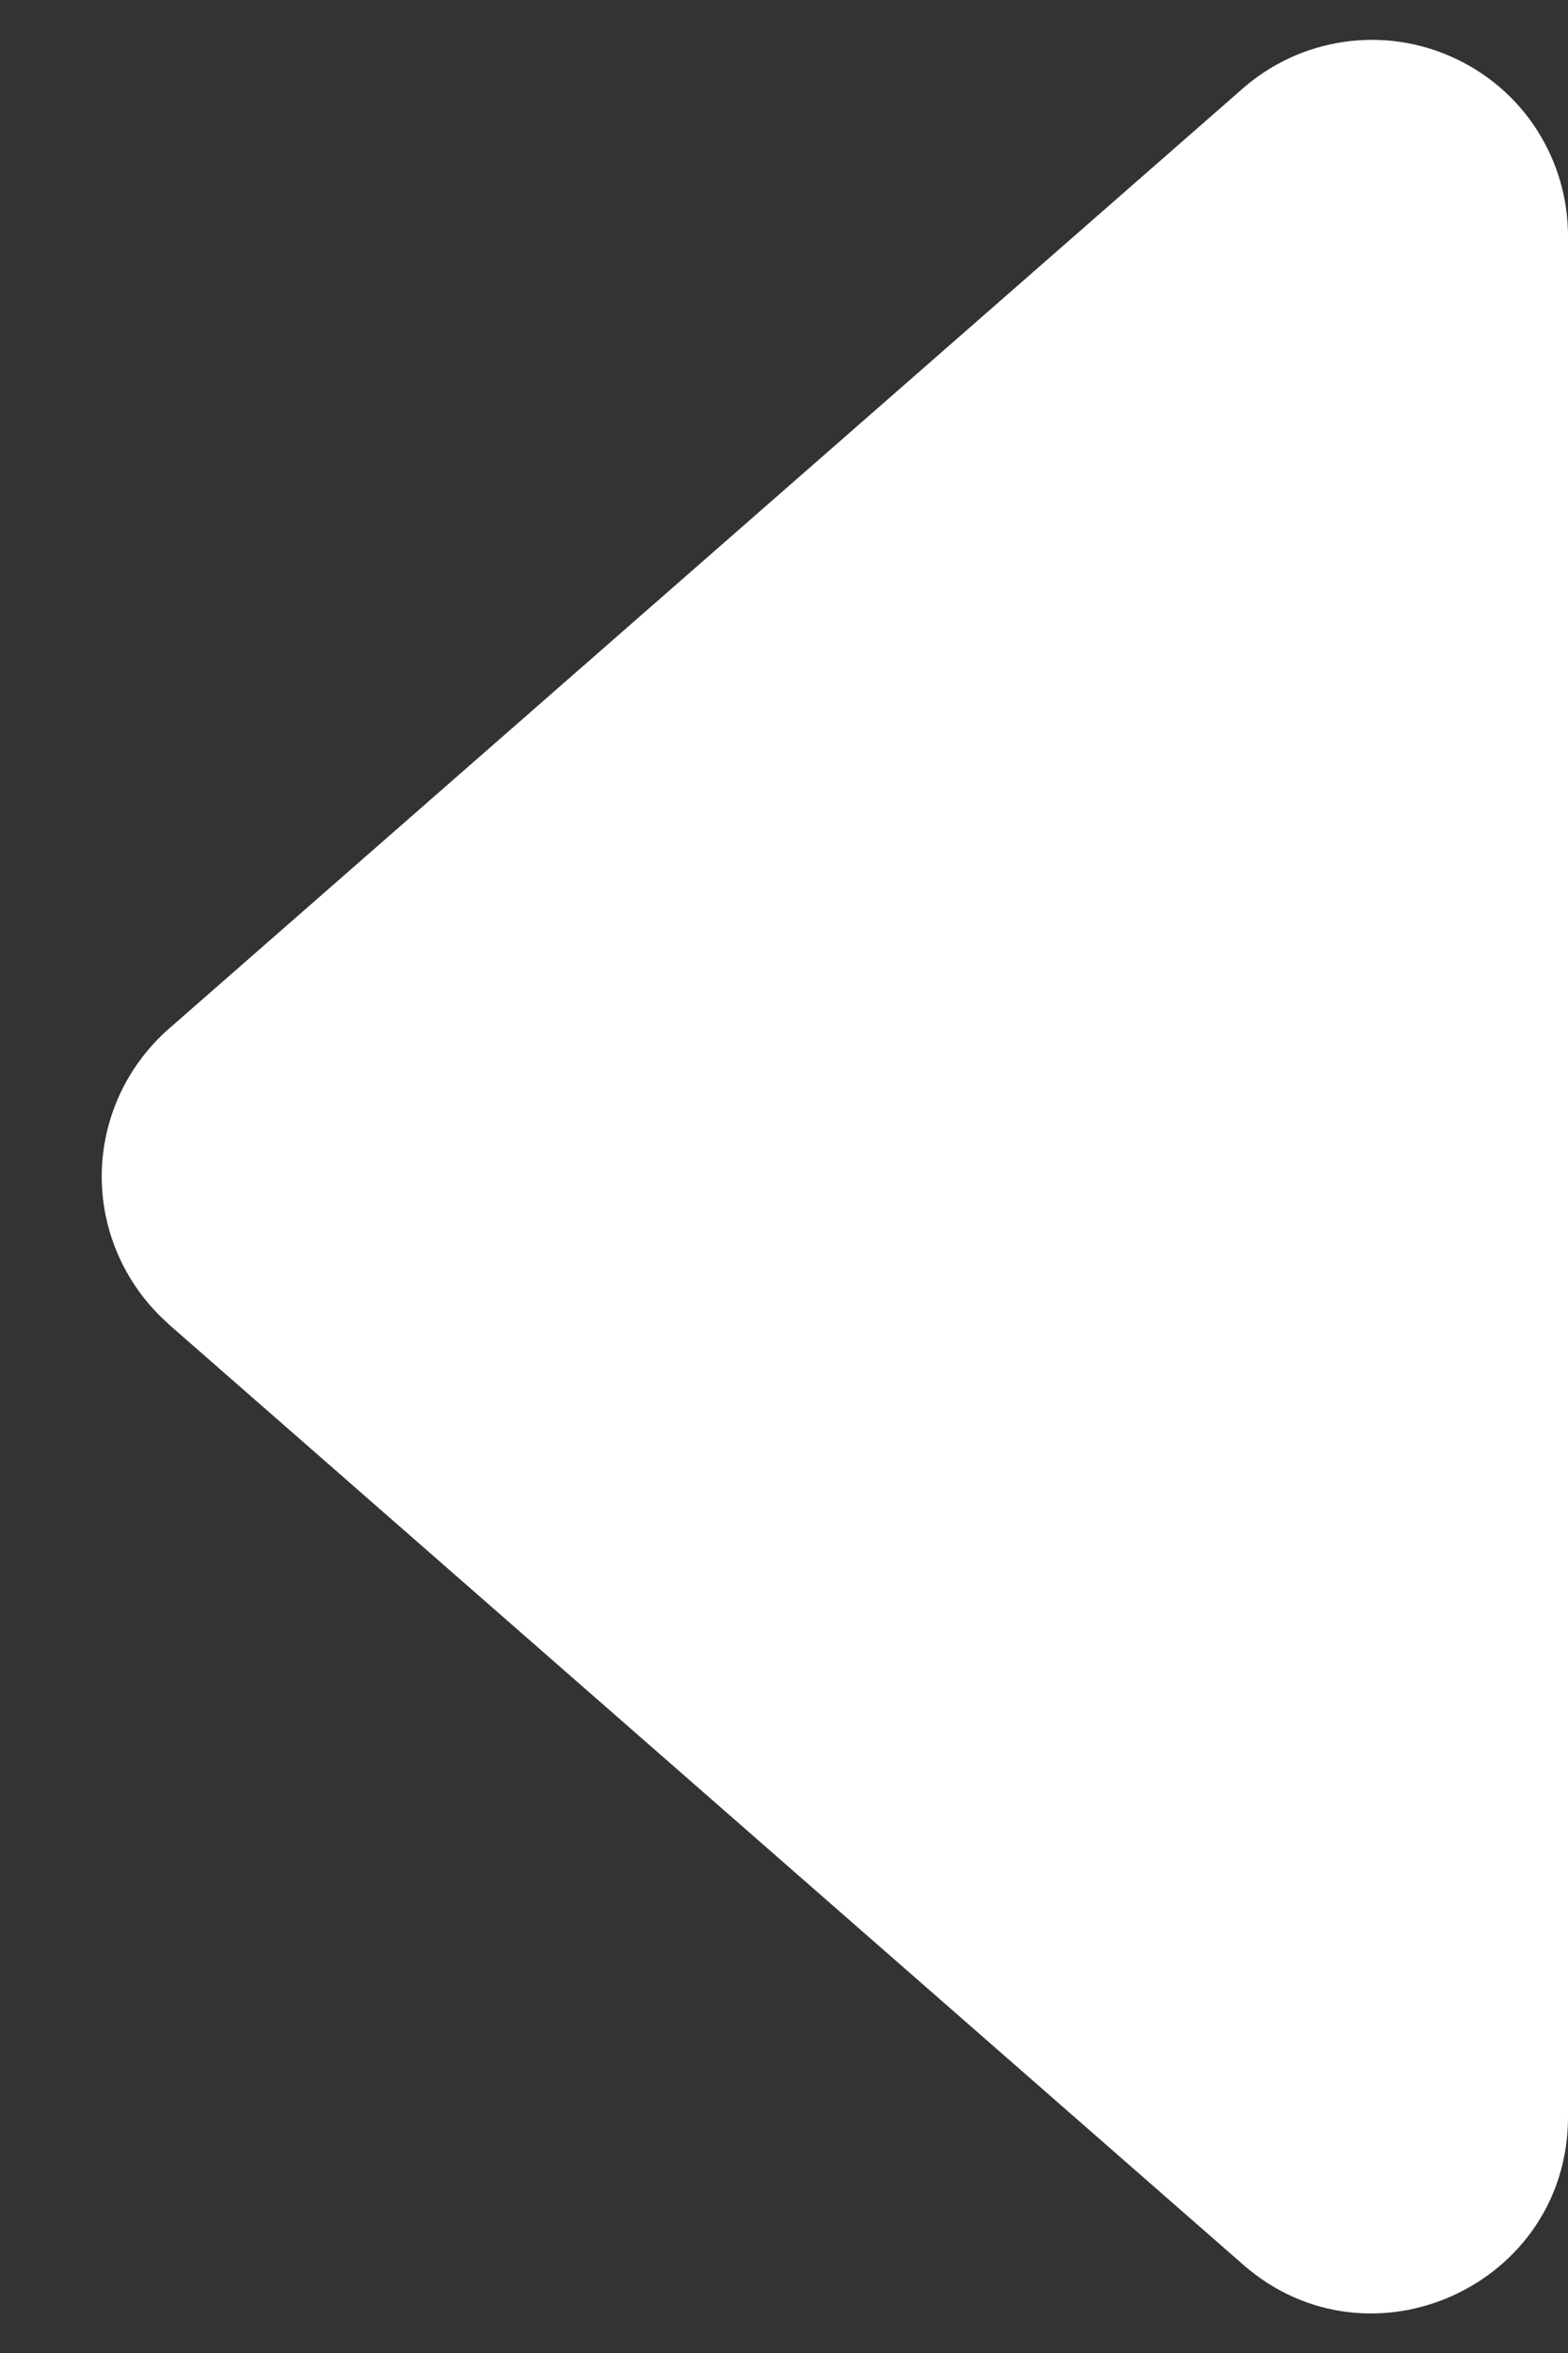 <svg width="8" height="12" viewBox="0 0 8 12" fill="none" xmlns="http://www.w3.org/2000/svg">
<rect x="0" y="0" width="8" height="12" fill="#333333" stroke="none"/>
<path d="M0.86 6.753L6.342 11.549C6.988 12.115 8 11.655 8 10.796V1.204C8 1.012 7.945 0.824 7.841 0.662C7.737 0.5 7.588 0.372 7.413 0.293C7.238 0.213 7.044 0.186 6.854 0.214C6.664 0.242 6.486 0.324 6.341 0.451L0.861 5.247C0.754 5.341 0.668 5.457 0.609 5.586C0.55 5.716 0.519 5.857 0.519 6C0.519 6.143 0.55 6.284 0.609 6.414C0.668 6.543 0.754 6.659 0.861 6.753H0.86Z" fill="white"/>
</svg>

